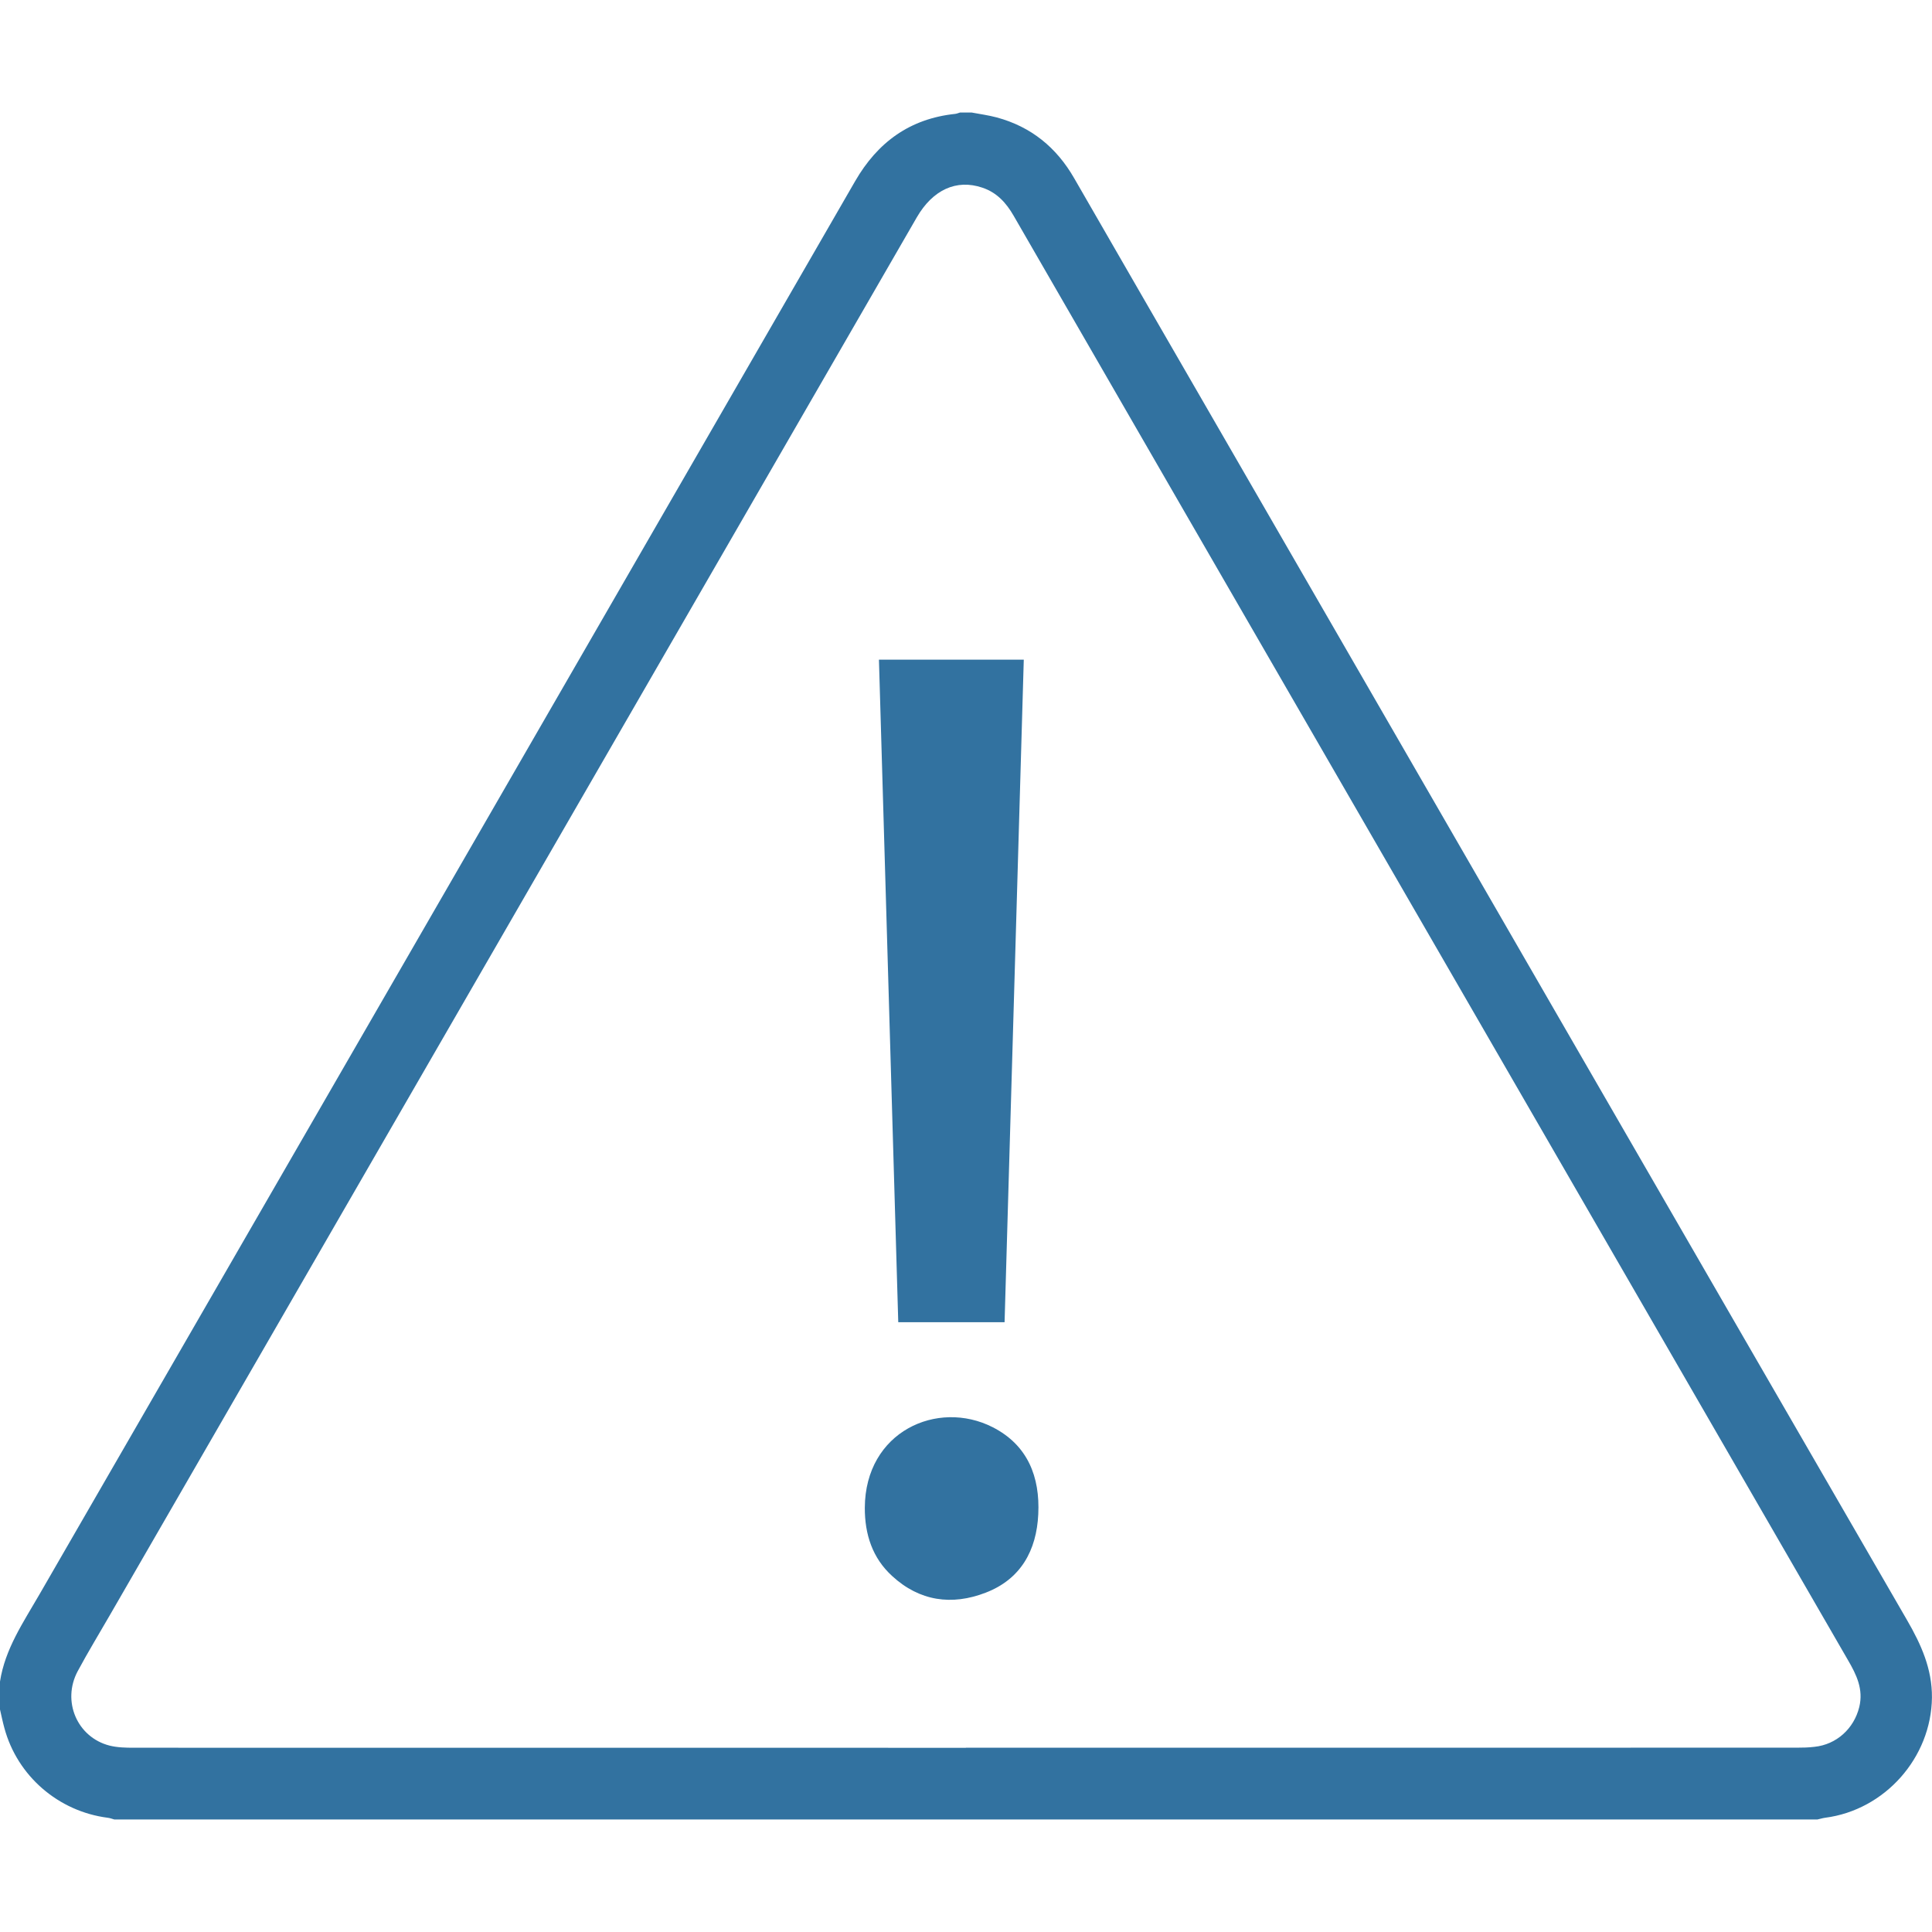 <?xml version="1.0" encoding="utf-8"?>
<!-- Generator: Adobe Illustrator 16.0.0, SVG Export Plug-In . SVG Version: 6.00 Build 0)  -->
<!DOCTYPE svg PUBLIC "-//W3C//DTD SVG 1.1//EN" "http://www.w3.org/Graphics/SVG/1.1/DTD/svg11.dtd">
<svg version="1.1" id="Layer_1" xmlns="http://www.w3.org/2000/svg" xmlns:xlink="http://www.w3.org/1999/xlink" x="0px" y="0px"
	 width="32px" height="32px" viewBox="0 0 32 32" enable-background="new 0 0 32 32" xml:space="preserve">
<title>caution</title>
<path fill="#3272A0" d="M0,27.852c0.083-0.541,0.388-0.983,0.653-1.443c4.504-7.803,9.009-15.603,13.51-23.407
	c0.374-0.648,0.909-1.037,1.66-1.116c0.026-0.003,0.051-0.015,0.077-0.022c0.065,0,0.13,0,0.195,0
	c0.138,0.026,0.28,0.045,0.414,0.081c0.57,0.154,0.991,0.498,1.284,1.009c0.762,1.324,1.527,2.646,2.291,3.969
	c3.833,6.638,7.664,13.276,11.502,19.91c0.234,0.404,0.417,0.809,0.413,1.284c-0.011,0.995-0.78,1.864-1.771,1.991
	c-0.043,0.006-0.084,0.02-0.125,0.028c-9.404,0-18.808,0-28.21,0c-0.036-0.01-0.072-0.024-0.108-0.028
	c-0.819-0.105-1.498-0.693-1.712-1.485c-0.029-0.104-0.05-0.21-0.074-0.313C-0.001,28.156-0.001,28.003,0,27.852L0,27.852z
	 M15.999,28.948c4.587,0,9.174,0,13.761-0.001c0.098,0,0.195-0.002,0.292-0.014c0.365-0.037,0.655-0.301,0.743-0.658
	c0.072-0.295-0.045-0.536-0.189-0.782c-3.693-6.39-7.385-12.783-11.078-19.174c-0.912-1.581-1.826-3.162-2.738-4.744
	c-0.124-0.216-0.28-0.387-0.52-0.467C15.841,2.963,15.45,3.143,15.185,3.6c-4.454,7.715-8.908,15.429-13.362,23.146
	c-0.179,0.311-0.366,0.617-0.536,0.934c-0.266,0.497-0.009,1.096,0.529,1.233c0.129,0.032,0.269,0.035,0.404,0.035
	c4.593,0.001,9.185,0.001,13.777,0.001L15.999,28.948z"/>
<path fill="#3272A0" d="M16.639,21.9c-0.595,0-1.164,0-1.761,0c-0.107-3.658-0.213-7.31-0.32-10.974c0.799,0,1.584,0,2.399,0
	C16.852,14.582,16.745,18.232,16.639,21.9z"/>
<path fill="#3272A0" d="M14.324,24.975c0.005-1.266,1.205-1.801,2.118-1.336c0.582,0.297,0.785,0.824,0.755,1.441
	c-0.028,0.6-0.29,1.077-0.872,1.3c-0.559,0.216-1.094,0.142-1.548-0.276C14.449,25.805,14.323,25.412,14.324,24.975L14.324,24.975z"
	/>
</svg>
